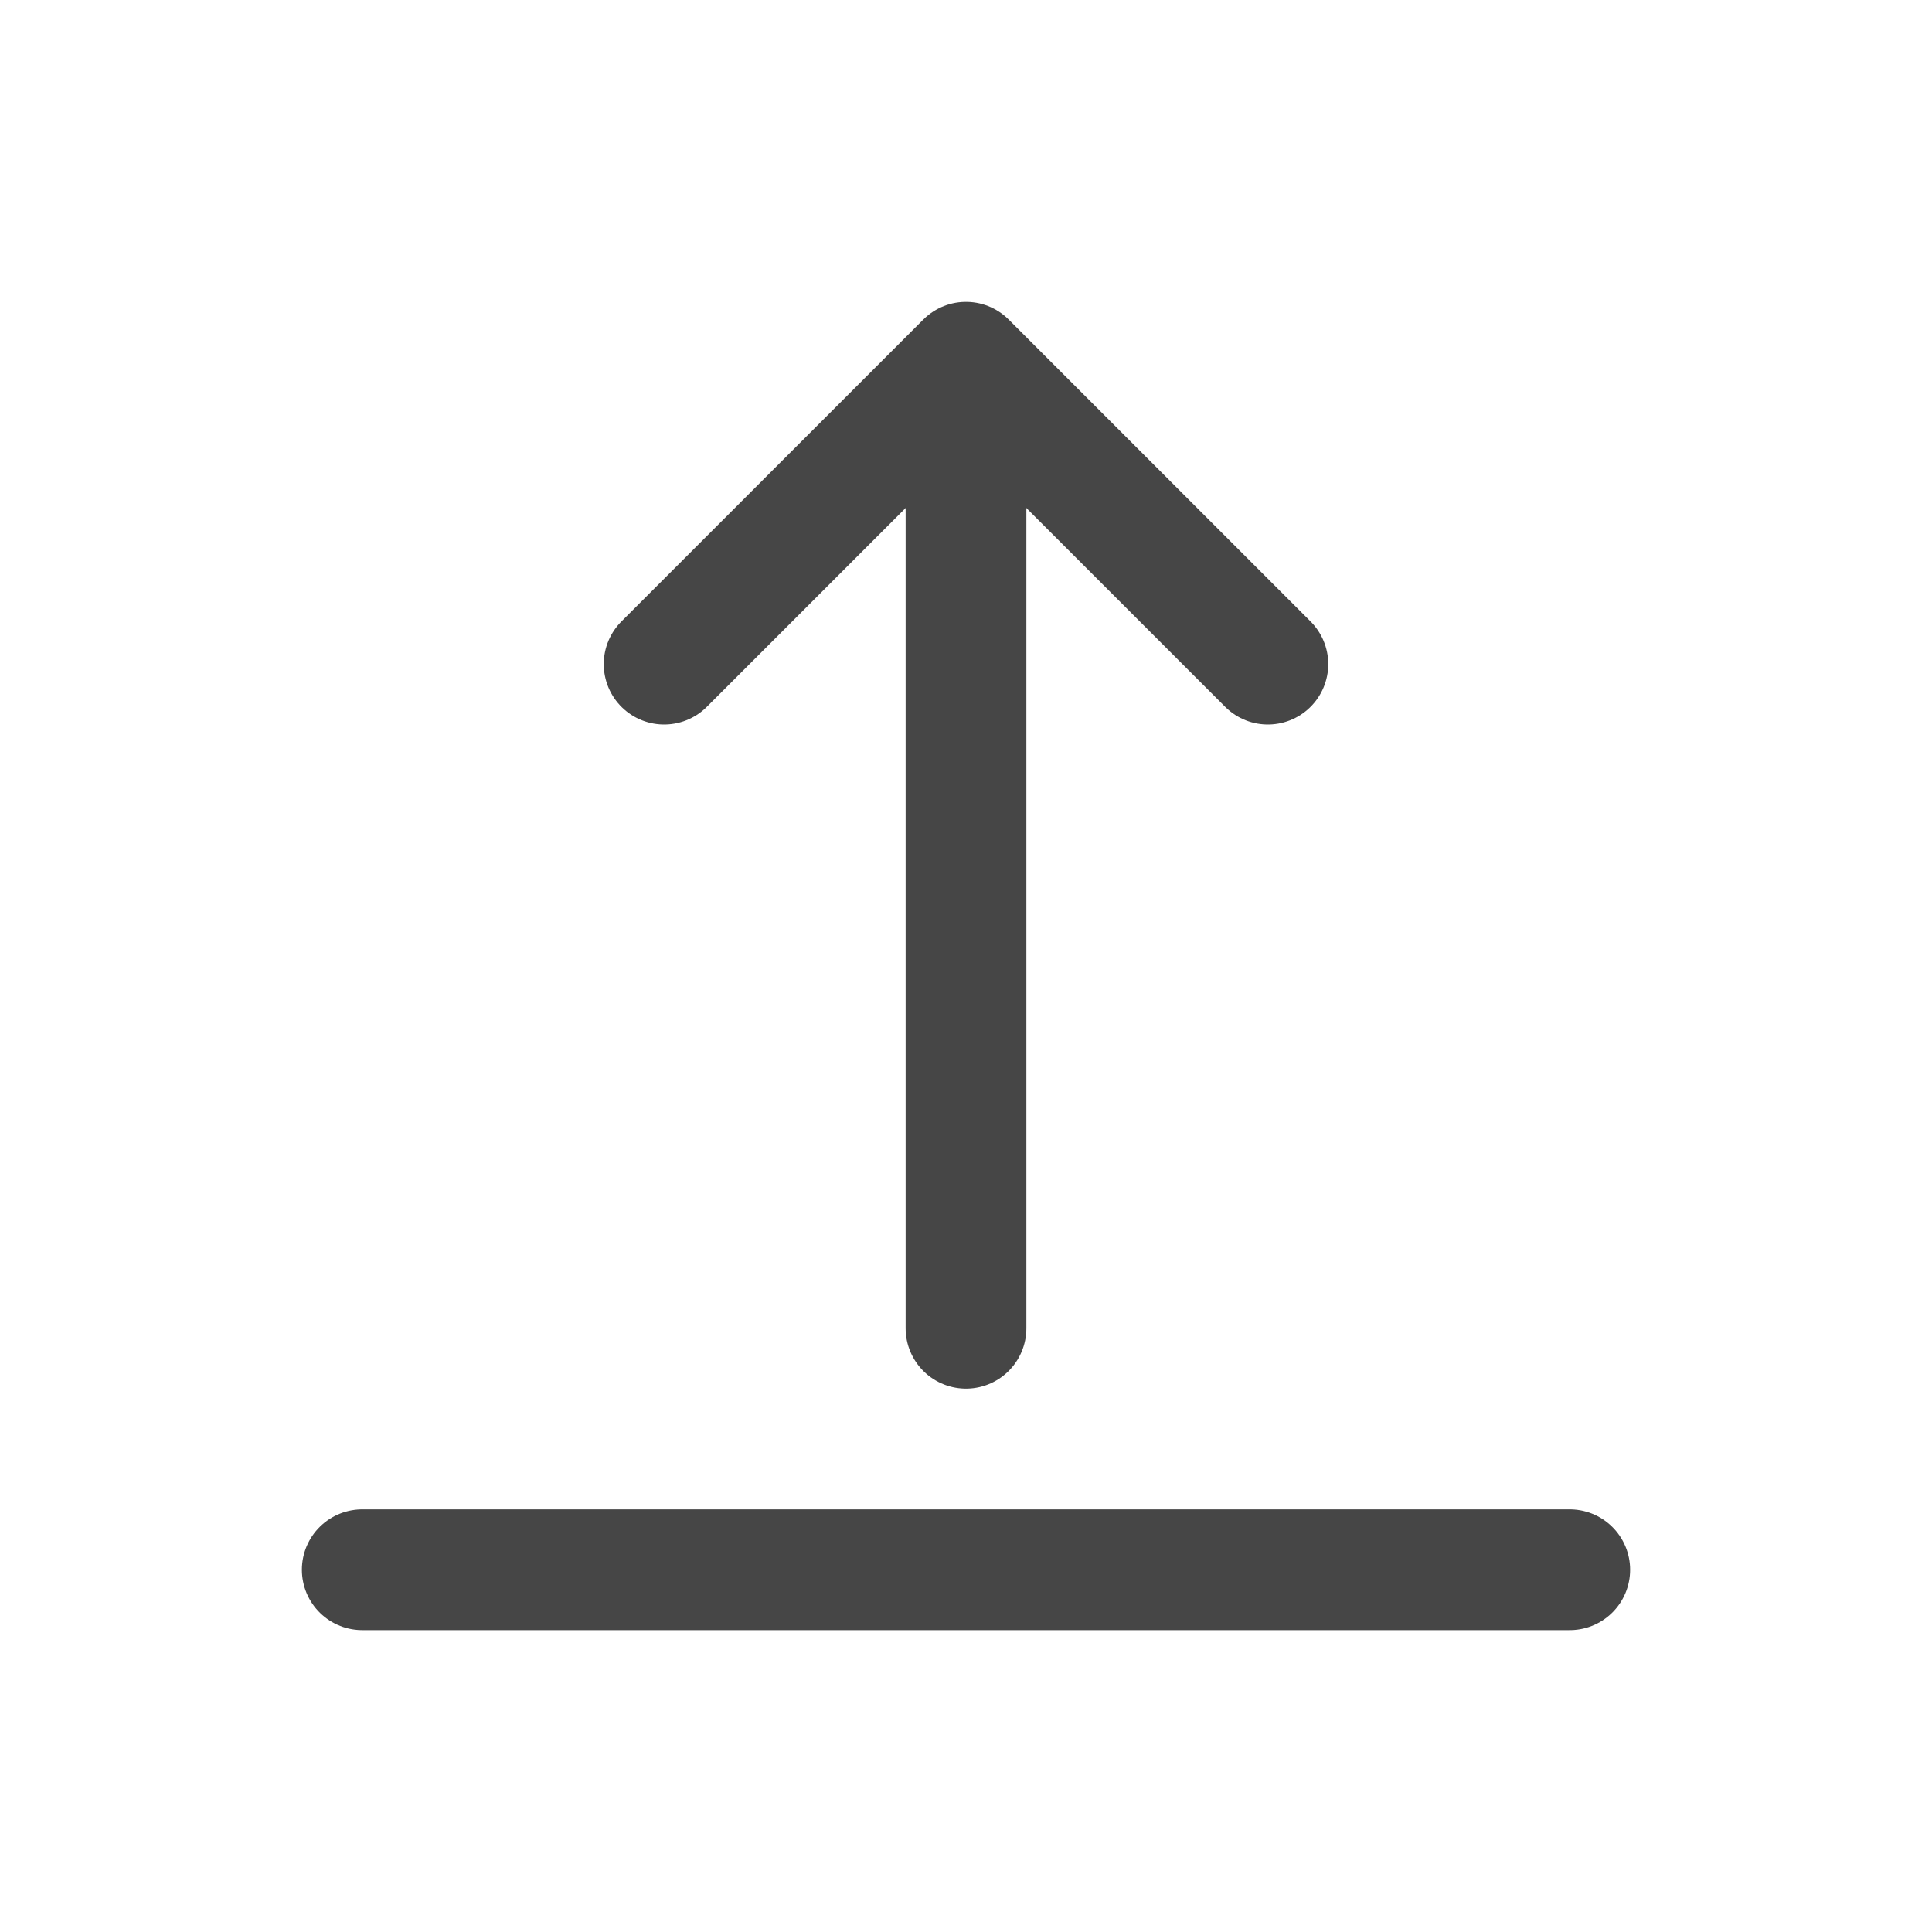 <svg width="32" height="32" viewBox="0 0 32 32" fill="none" xmlns="http://www.w3.org/2000/svg">
<path d="M6 26H26" stroke="#464646" stroke-width="2" stroke-linecap="round" stroke-linejoin="round"/>
<path d="M16 8V22" stroke="#464646" stroke-width="2" stroke-linecap="round" stroke-linejoin="round"/>
<path d="M11 11L16 6L21 11" stroke="#464646" stroke-width="2" stroke-linecap="round" stroke-linejoin="round"/>
</svg>
